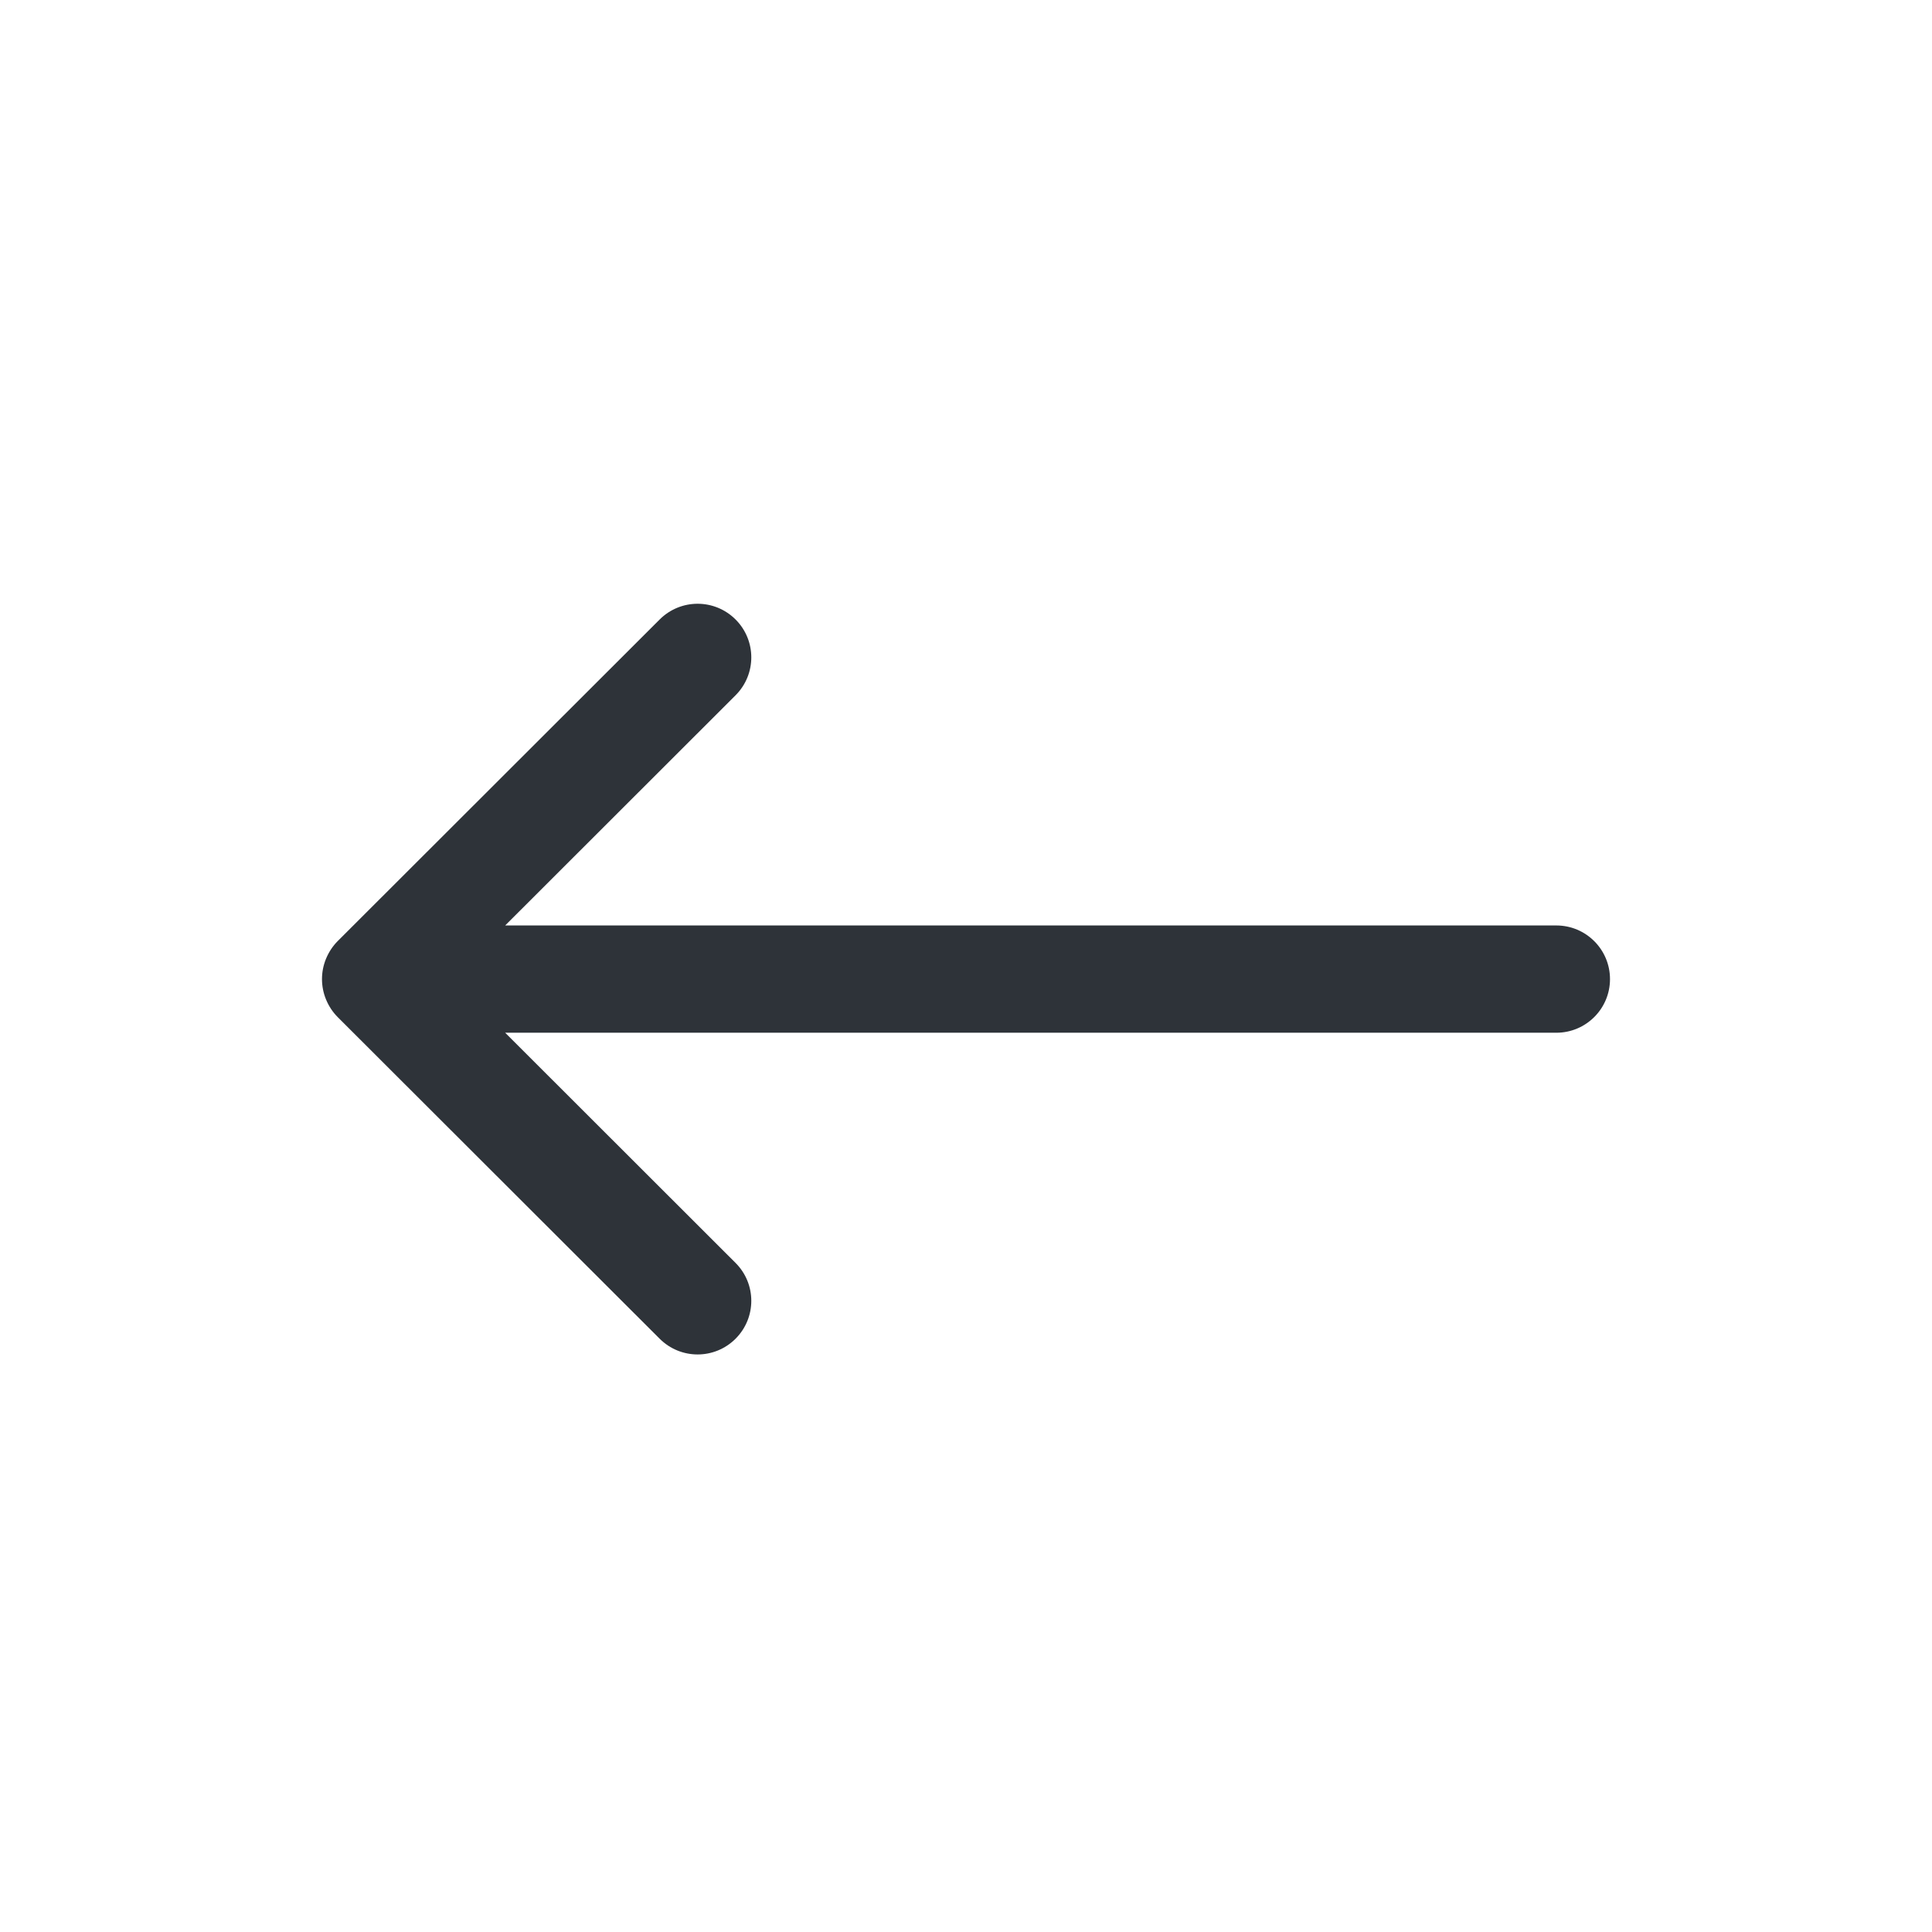 <?xml version="1.0" encoding="UTF-8"?>
<svg width="48px" height="48px" viewBox="0 0 48 48" version="1.1" xmlns="http://www.w3.org/2000/svg" xmlns:xlink="http://www.w3.org/1999/xlink">
    <!-- Generator: Sketch 59.1 (86144) - https://sketch.com -->
    <title>prev-arrow</title>
    <desc>Created with Sketch.</desc>
    <g id="prev-arrow" stroke="none" stroke-width="1" fill="none" fill-rule="evenodd">
        <g>
            <rect id="wrapper" x="0" y="0" width="48" height="48"></rect>
            <path d="M40,24.326 C40,25.061 39.403,25.658 38.667,25.658 L12.551,25.658 L18.275,31.377 C18.796,31.898 18.796,32.739 18.275,33.26 C18.015,33.52 17.674,33.651 17.332,33.651 C16.991,33.651 16.649,33.52 16.389,33.26 L8.389,25.269 C8.266,25.145 8.169,24.998 8.101,24.834 C7.966,24.509 7.966,24.142 8.101,23.817 C8.169,23.654 8.266,23.506 8.389,23.382 L16.389,15.391 C16.911,14.87 17.754,14.87 18.275,15.391 C18.796,15.912 18.796,16.753 18.275,17.274 L12.551,22.993 L38.667,22.993 C39.403,22.993 40,23.59 40,24.326" fill="#2E3339"></path>
        </g>
    </g>
</svg>
